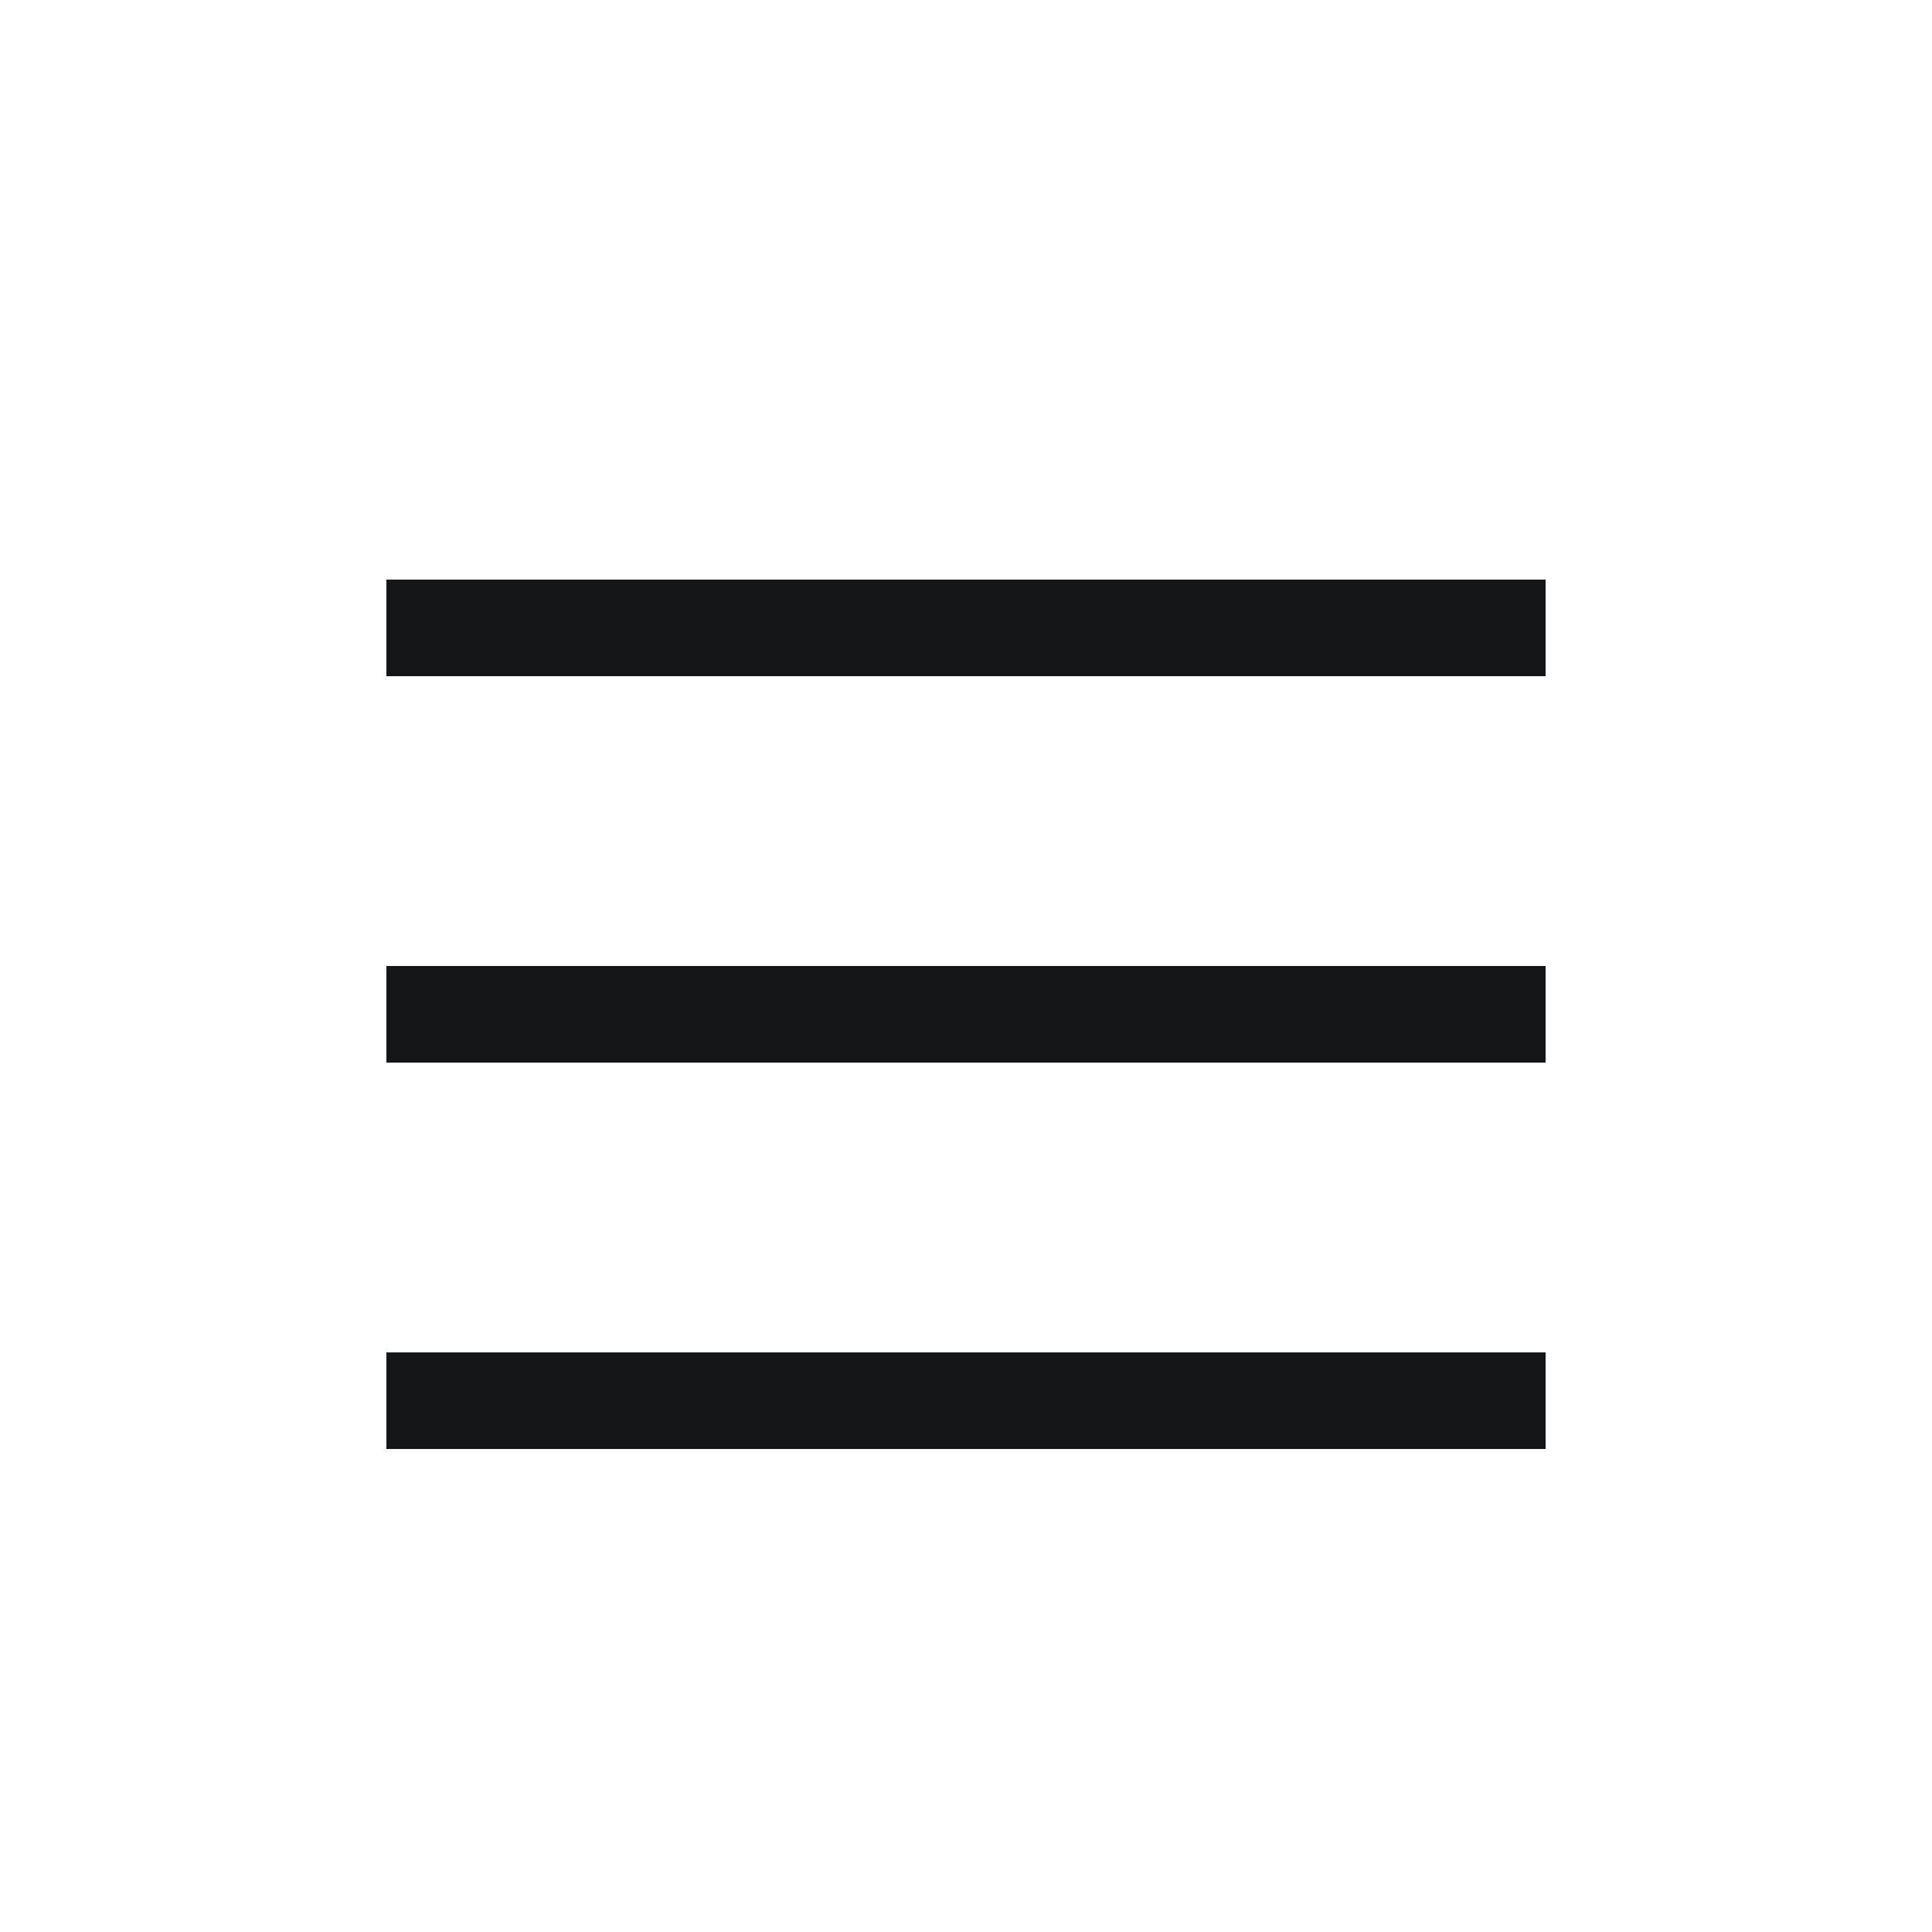 <svg width="32" height="32" viewBox="0 0 32 32" fill="none" xmlns="http://www.w3.org/2000/svg">
<path d="M25.6 9.6V11.2H6.4V9.6H25.6ZM25.6 16V17.6H6.4V16H25.6ZM25.6 22.4V24H6.4V22.4H25.6Z" fill="#141618"/>
</svg>
